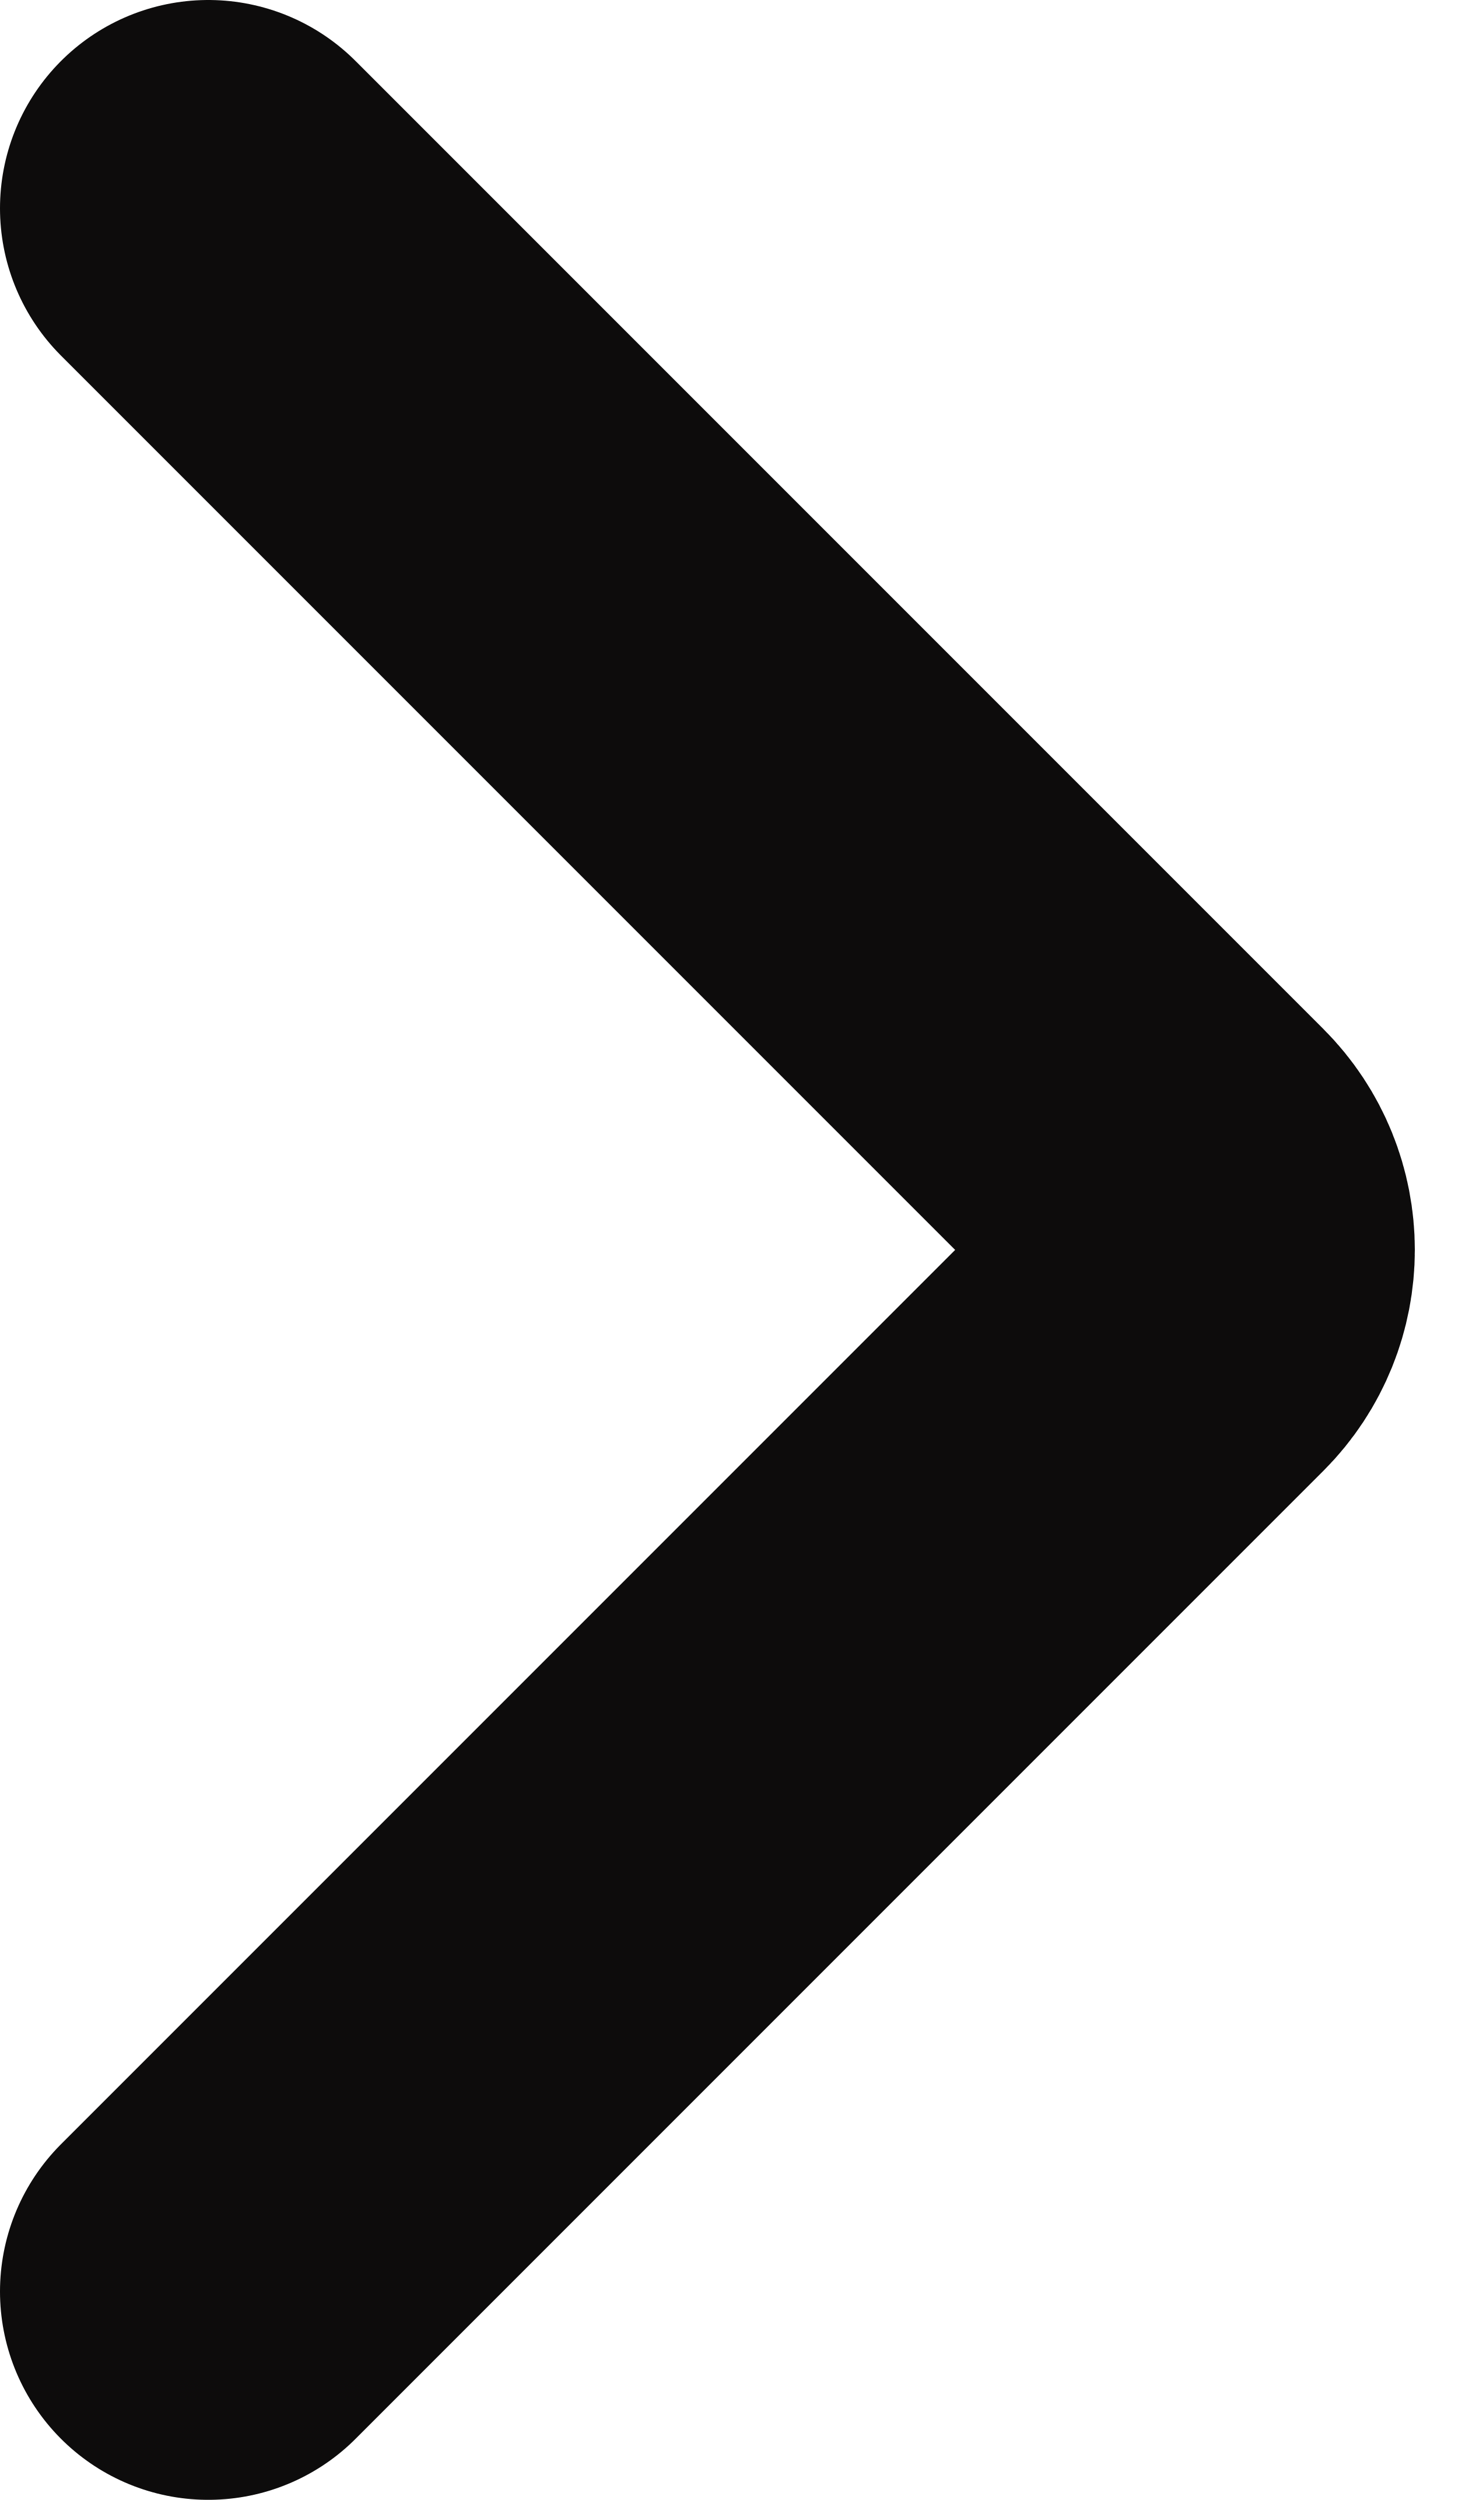 <svg width="14" height="24" viewBox="0 0 14 24" fill="none" xmlns="http://www.w3.org/2000/svg">
<path d="M2 2L11.293 11.293C11.683 11.683 11.683 12.317 11.293 12.707L2 22" stroke="#0D0C0C" stroke-width="4" stroke-linecap="round"/>
</svg>
